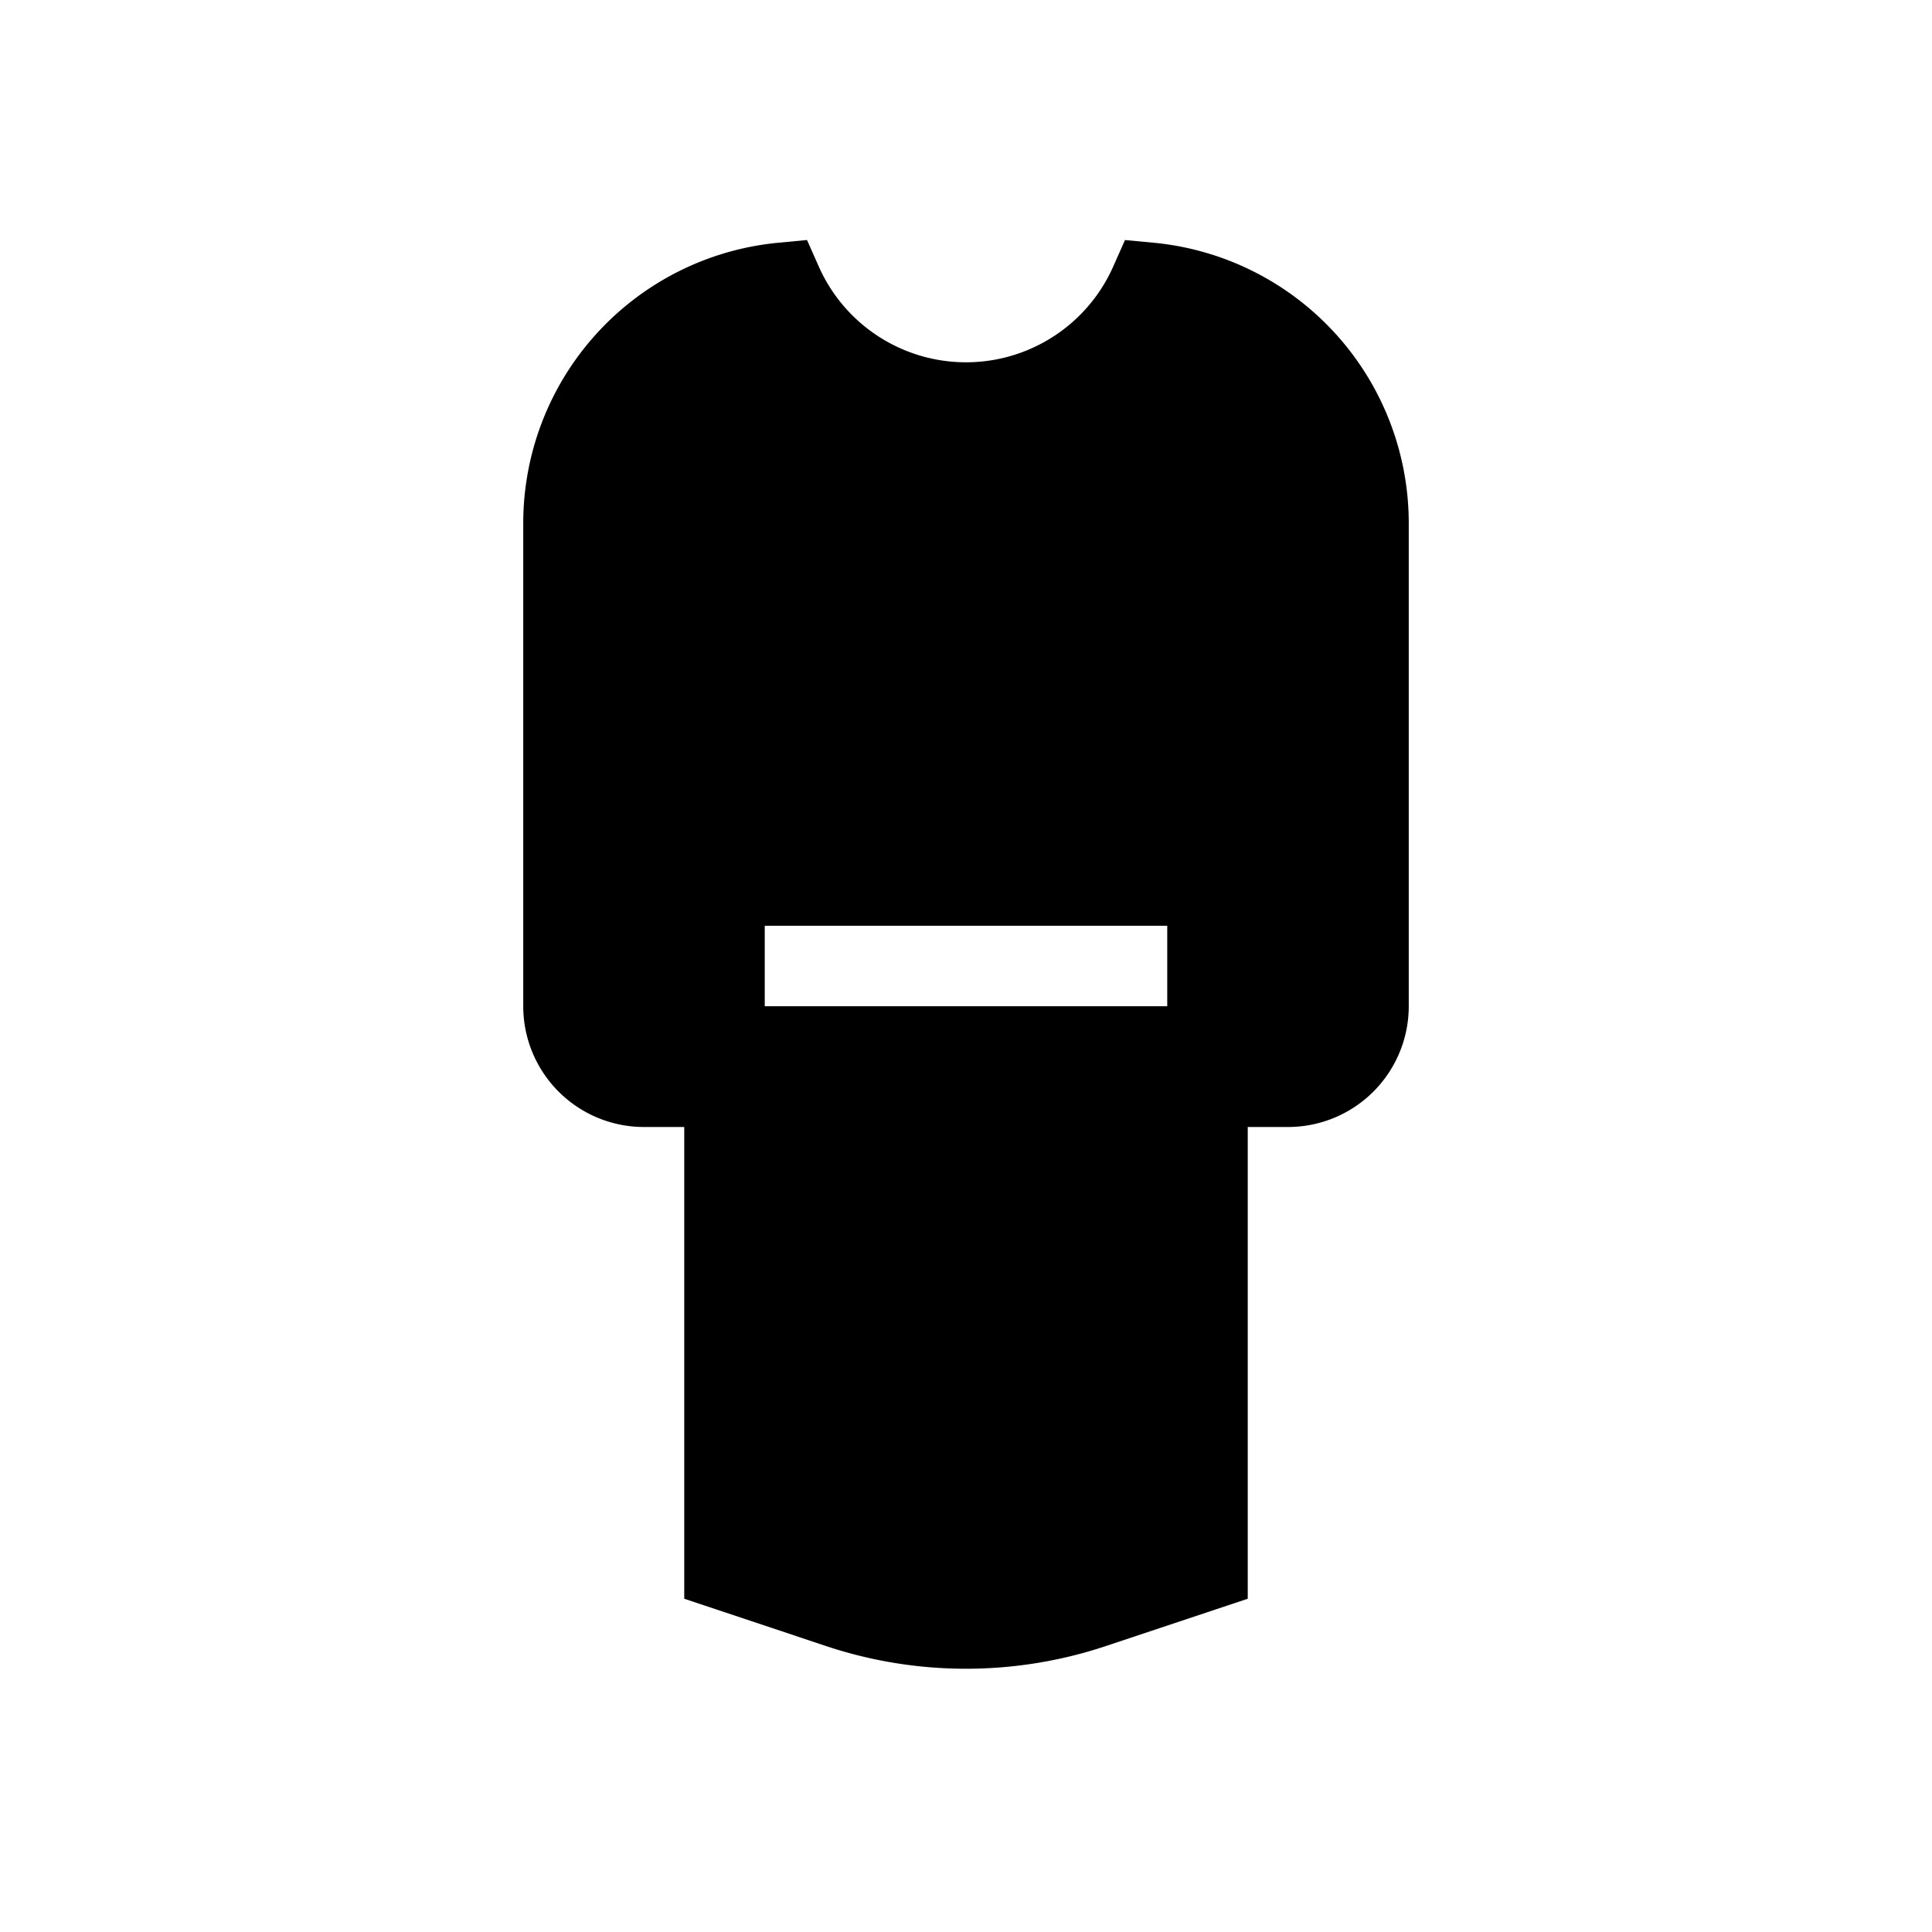 <svg xmlns="http://www.w3.org/2000/svg" xmlns:xlink="http://www.w3.org/1999/xlink" aria-hidden="true" role="img" class="iconify iconify--healthicons" width="1em" height="1em" preserveAspectRatio="xMidYMid meet" viewBox="0 0 48 48"><path fill="currentColor" fill-rule="evenodd" d="m20.342 6.621l-.292-.658l-.716.068A7 7 0 0 0 13 13v12a3 3 0 0 0 3 3h1v11.72l3.521 1.175a11 11 0 0 0 6.957 0L31 39.72V28h1a3 3 0 0 0 3-3V13a7 7 0 0 0-6.334-6.969l-.716-.067l-.292.657a4.001 4.001 0 0 1-7.316 0ZM19 23v2h10v-2H19Z" clip-rule="evenodd"></path></svg>